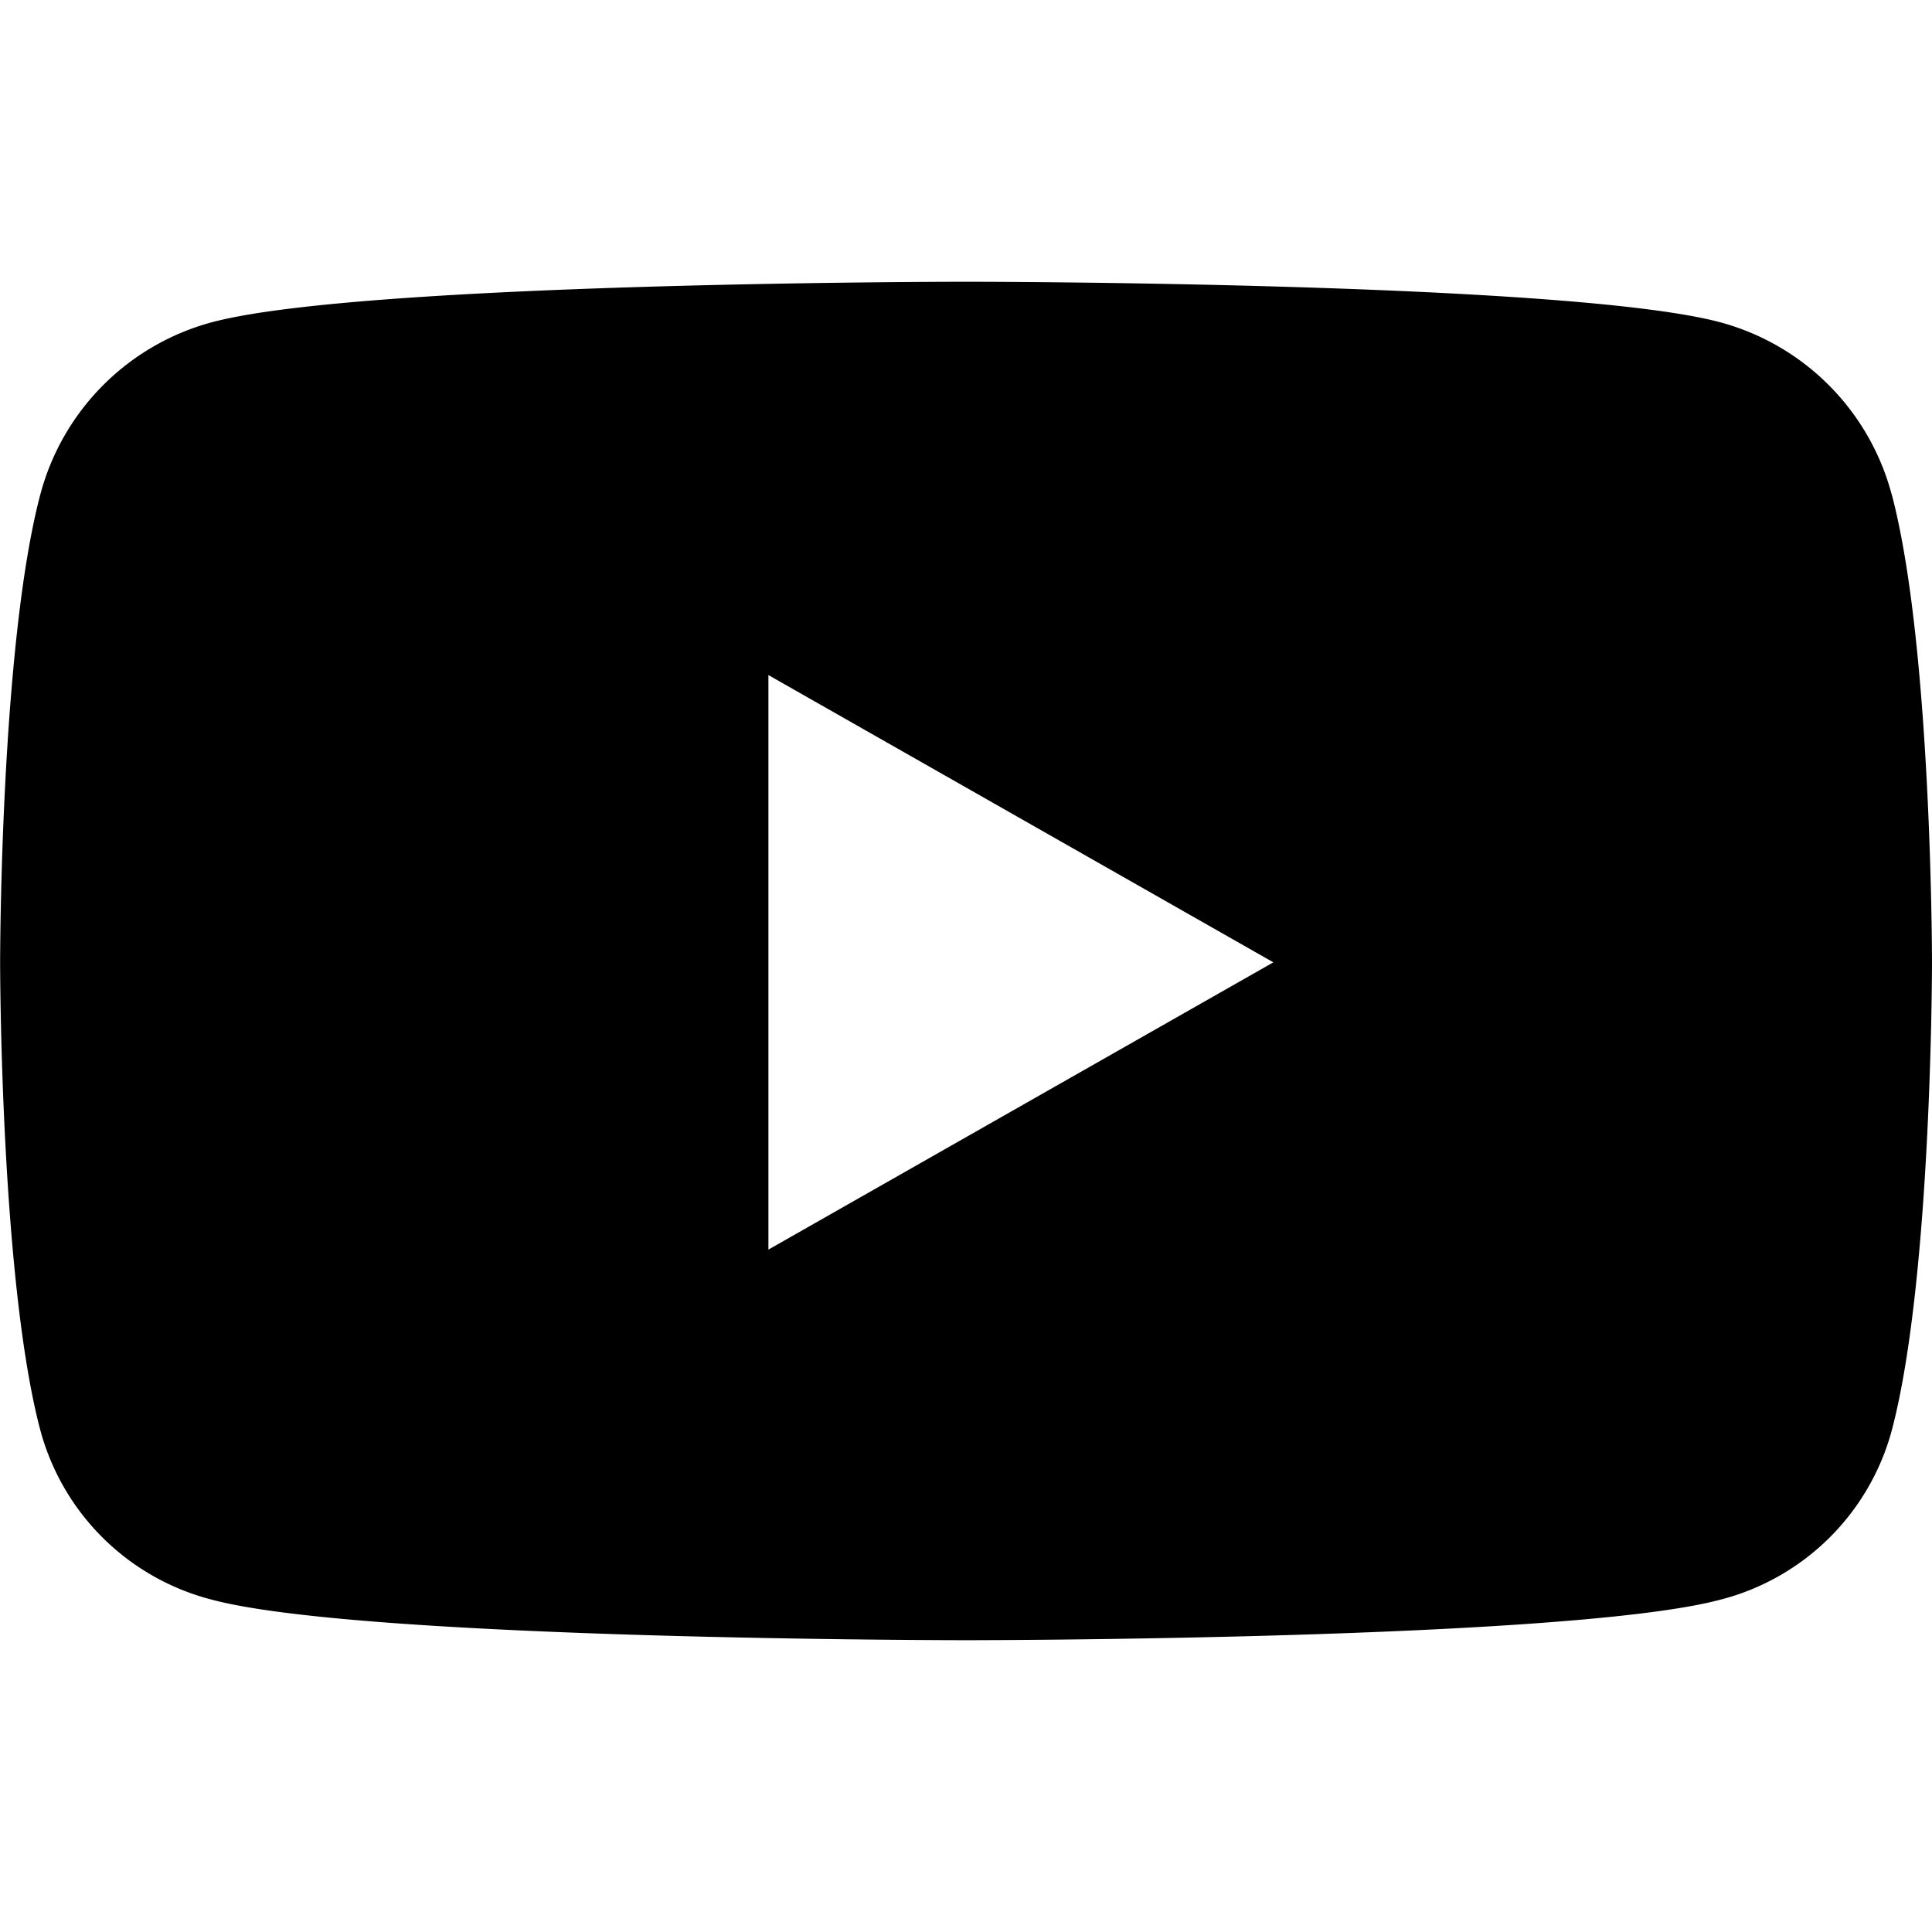 <svg xmlns="http://www.w3.org/2000/svg" width="48" height="48" viewBox="0 0 48 48">
  <g id="Group_4" data-name="Group 4" transform="translate(-114 -516)" fill="currentColor">
    <path id="Icon_awesome-youtube" data-name="Icon awesome-youtube" d="M48.047,9.781A6.031,6.031,0,0,0,43.8,5.51C40.06,4.5,25.05,4.5,25.05,4.5S10.04,4.5,6.3,5.51A6.031,6.031,0,0,0,2.053,9.781c-1,3.768-1,11.628-1,11.628s0,7.861,1,11.628A5.941,5.941,0,0,0,6.3,37.24c3.743,1.01,18.753,1.01,18.753,1.01s15.01,0,18.753-1.01a5.941,5.941,0,0,0,4.244-4.2c1-3.768,1-11.628,1-11.628s0-7.861-1-11.628ZM20.141,28.546V14.272l12.545,7.137L20.141,28.546Z" transform="translate(112.95 518.5)" />
    
  </g>
</svg>
